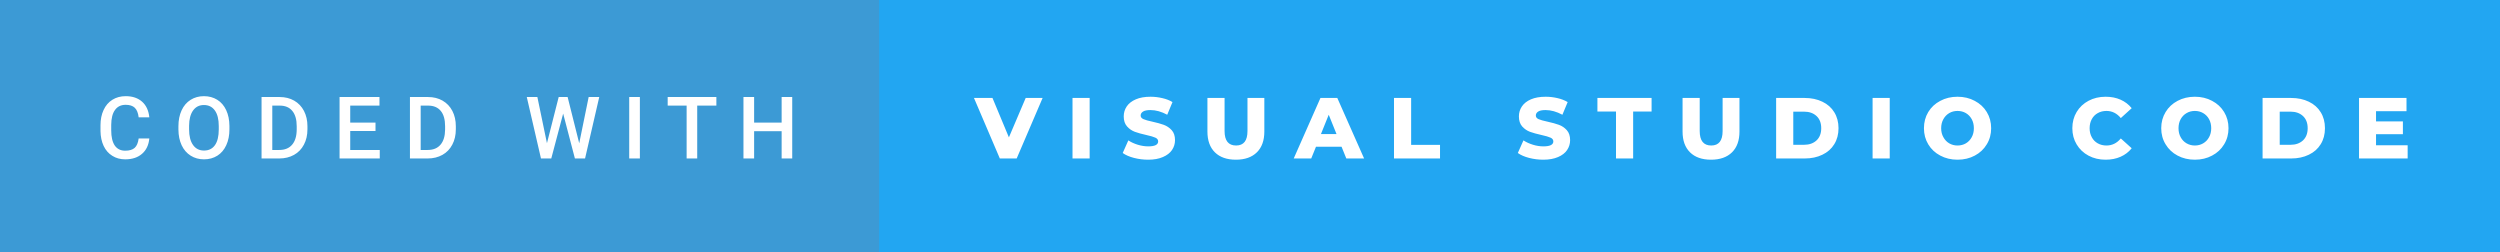 <svg xmlns="http://www.w3.org/2000/svg" width="347.06" height="35" viewBox="0 0 347.06 35"><rect x="0" y="0" width="347.06" height="35" fill="#333333" stroke="none"/><rect class="svg__rect" x="0" y="0" width="124.03" height="35" fill="#3C9AD5"/><rect class="svg__rect" x="122.03" y="0" width="225.03" height="35" fill="#22A6F2"/><path class="svg__text" d="M13.95 18.19L13.95 18.19L13.95 17.39Q13.95 16.19 14.38 15.27Q14.80 14.35 15.60 13.85Q16.40 13.35 17.45 13.35L17.45 13.35Q18.86 13.35 19.73 14.12Q20.59 14.89 20.73 16.29L20.73 16.29L19.25 16.29Q19.14 15.37 18.71 14.96Q18.28 14.55 17.45 14.55L17.45 14.55Q16.48 14.55 15.97 15.26Q15.45 15.96 15.44 17.33L15.44 17.33L15.44 18.09Q15.44 19.47 15.93 20.20Q16.43 20.92 17.38 20.92L17.38 20.92Q18.25 20.92 18.69 20.53Q19.13 20.14 19.25 19.22L19.25 19.22L20.73 19.22Q20.60 20.59 19.72 21.35Q18.84 22.12 17.38 22.12L17.38 22.12Q16.36 22.12 15.59 21.63Q14.81 21.15 14.39 20.26Q13.97 19.37 13.95 18.19ZM24.77 18.00L24.77 18.00L24.77 17.52Q24.77 16.28 25.21 15.32Q25.65 14.37 26.46 13.86Q27.27 13.35 28.31 13.35Q29.35 13.35 30.16 13.85Q30.96 14.35 31.40 15.29Q31.84 16.23 31.85 17.48L31.85 17.48L31.85 17.96Q31.85 19.21 31.41 20.16Q30.98 21.10 30.18 21.61Q29.37 22.12 28.32 22.12L28.32 22.12Q27.28 22.12 26.47 21.61Q25.66 21.10 25.22 20.17Q24.78 19.23 24.77 18.00ZM26.25 17.46L26.25 17.96Q26.25 19.36 26.80 20.13Q27.35 20.90 28.32 20.90L28.32 20.90Q29.31 20.90 29.84 20.15Q30.37 19.40 30.37 17.96L30.37 17.96L30.37 17.51Q30.37 16.09 29.83 15.34Q29.29 14.58 28.31 14.58L28.31 14.58Q27.35 14.58 26.81 15.33Q26.26 16.09 26.25 17.46L26.25 17.46ZM38.77 22L36.31 22L36.31 13.47L38.83 13.47Q39.96 13.47 40.84 13.97Q41.72 14.48 42.20 15.40Q42.68 16.33 42.68 17.52L42.68 17.52L42.68 17.95Q42.68 19.16 42.19 20.08Q41.71 21.00 40.82 21.50Q39.92 22 38.77 22L38.77 22ZM37.80 14.66L37.80 20.82L38.76 20.82Q39.93 20.82 40.55 20.09Q41.18 19.36 41.19 17.99L41.19 17.99L41.19 17.52Q41.19 16.13 40.58 15.40Q39.98 14.66 38.83 14.66L38.83 14.66L37.80 14.66ZM52.72 22L47.14 22L47.14 13.47L52.68 13.47L52.68 14.66L48.62 14.66L48.62 17.02L52.13 17.02L52.13 18.19L48.62 18.19L48.62 20.82L52.72 20.82L52.72 22ZM59.37 22L56.91 22L56.91 13.47L59.43 13.47Q60.56 13.47 61.44 13.97Q62.32 14.48 62.80 15.40Q63.28 16.33 63.28 17.52L63.28 17.52L63.28 17.95Q63.28 19.16 62.79 20.08Q62.31 21.00 61.42 21.50Q60.52 22 59.37 22L59.37 22ZM58.40 14.66L58.40 20.82L59.36 20.82Q60.53 20.82 61.15 20.09Q61.78 19.36 61.79 17.99L61.79 17.99L61.79 17.52Q61.79 16.13 61.19 15.40Q60.58 14.66 59.43 14.66L59.43 14.66L58.40 14.66ZM75.10 22L73.13 13.47L74.60 13.47L75.93 19.88L77.56 13.47L78.80 13.47L80.41 19.89L81.72 13.47L83.19 13.47L81.22 22L79.81 22L78.18 15.77L76.53 22L75.10 22ZM88.83 22L87.35 22L87.35 13.47L88.83 13.47L88.83 22ZM95.32 14.66L92.69 14.66L92.69 13.47L99.45 13.47L99.45 14.66L96.79 14.66L96.79 22L95.32 22L95.32 14.66ZM104.69 22L103.21 22L103.21 13.47L104.69 13.47L104.69 17.02L108.51 17.02L108.51 13.47L109.98 13.47L109.98 22L108.51 22L108.51 18.21L104.69 18.21L104.69 22Z" fill="#FFFFFF"/><path class="svg__text" d="M138.80 22L135.21 13.60L137.78 13.60L140.06 19.07L142.39 13.60L144.74 13.60L141.14 22L138.80 22ZM151.27 22L148.89 22L148.89 13.60L151.27 13.60L151.27 22ZM155.86 21.24L155.86 21.24L156.64 19.49Q157.20 19.86 157.94 20.09Q158.69 20.32 159.41 20.32L159.41 20.32Q160.77 20.32 160.78 19.64L160.78 19.64Q160.78 19.28 160.39 19.11Q160.00 18.93 159.13 18.74L159.13 18.74Q158.18 18.53 157.55 18.30Q156.91 18.06 156.46 17.55Q156.00 17.03 156.00 16.16L156.00 16.16Q156.00 15.39 156.42 14.77Q156.84 14.15 157.68 13.79Q158.51 13.43 159.72 13.43L159.72 13.43Q160.55 13.43 161.35 13.62Q162.16 13.80 162.77 14.17L162.77 14.17L162.04 15.93Q160.84 15.28 159.71 15.28L159.71 15.28Q159.00 15.28 158.68 15.49Q158.35 15.70 158.35 16.04L158.35 16.04Q158.35 16.37 158.74 16.54Q159.12 16.71 159.97 16.89L159.97 16.89Q160.93 17.10 161.56 17.33Q162.19 17.56 162.66 18.07Q163.12 18.58 163.12 19.46L163.12 19.46Q163.12 20.21 162.70 20.83Q162.28 21.44 161.44 21.80Q160.60 22.17 159.40 22.17L159.40 22.17Q158.38 22.17 157.42 21.92Q156.46 21.67 155.86 21.24ZM167.62 18.26L167.62 18.26L167.62 13.60L170.00 13.60L170.00 18.19Q170.00 20.20 171.60 20.20L171.60 20.20Q173.18 20.20 173.18 18.19L173.18 18.19L173.18 13.60L175.52 13.60L175.52 18.26Q175.52 20.13 174.48 21.15Q173.44 22.17 171.57 22.17L171.57 22.17Q169.70 22.17 168.66 21.15Q167.62 20.13 167.62 18.26ZM182.03 22L179.60 22L183.31 13.60L185.65 13.60L189.37 22L186.90 22L186.24 20.37L182.69 20.37L182.03 22ZM184.46 15.93L183.38 18.61L185.54 18.61L184.46 15.93ZM199.91 22L193.52 22L193.52 13.60L195.90 13.60L195.90 20.11L199.91 20.11L199.91 22ZM210.71 21.24L210.71 21.24L211.49 19.49Q212.06 19.86 212.80 20.09Q213.54 20.32 214.26 20.32L214.26 20.32Q215.63 20.32 215.64 19.64L215.64 19.64Q215.64 19.28 215.25 19.11Q214.86 18.93 213.99 18.74L213.99 18.74Q213.04 18.53 212.40 18.30Q211.77 18.06 211.31 17.55Q210.86 17.03 210.86 16.16L210.86 16.16Q210.86 15.39 211.28 14.77Q211.70 14.15 212.53 13.79Q213.37 13.43 214.58 13.43L214.58 13.43Q215.40 13.43 216.21 13.62Q217.01 13.80 217.63 14.17L217.63 14.17L216.90 15.93Q215.69 15.28 214.56 15.28L214.56 15.28Q213.85 15.28 213.53 15.49Q213.21 15.70 213.21 16.04L213.21 16.04Q213.21 16.37 213.59 16.54Q213.98 16.71 214.83 16.89L214.83 16.89Q215.79 17.10 216.42 17.33Q217.05 17.56 217.51 18.07Q217.97 18.58 217.97 19.46L217.97 19.46Q217.97 20.21 217.55 20.83Q217.14 21.44 216.30 21.80Q215.45 22.17 214.25 22.17L214.25 22.17Q213.23 22.17 212.27 21.92Q211.31 21.67 210.71 21.24ZM224.34 15.48L221.76 15.48L221.76 13.60L229.28 13.60L229.28 15.48L226.72 15.48L226.72 22L224.34 22L224.34 15.48ZM233.58 18.26L233.58 18.26L233.58 13.60L235.96 13.60L235.96 18.19Q235.96 20.20 237.56 20.20L237.56 20.20Q239.14 20.20 239.14 18.19L239.14 18.19L239.14 13.60L241.48 13.60L241.48 18.26Q241.48 20.13 240.44 21.15Q239.40 22.17 237.53 22.17L237.53 22.17Q235.66 22.17 234.62 21.15Q233.58 20.13 233.58 18.26ZM250.54 22L246.57 22L246.57 13.60L250.54 13.60Q251.92 13.60 252.99 14.12Q254.06 14.63 254.64 15.58Q255.23 16.53 255.23 17.80L255.23 17.80Q255.23 19.07 254.64 20.02Q254.06 20.97 252.99 21.48Q251.92 22 250.54 22L250.54 22ZM248.95 15.50L248.95 20.10L250.45 20.10Q251.52 20.10 252.18 19.49Q252.83 18.88 252.83 17.80L252.83 17.80Q252.83 16.72 252.18 16.11Q251.52 15.50 250.45 15.50L250.45 15.50L248.95 15.50ZM262.34 22L259.96 22L259.96 13.60L262.34 13.60L262.34 22ZM267.09 17.80L267.09 17.80Q267.09 16.55 267.69 15.55Q268.29 14.56 269.36 14.00Q270.42 13.43 271.75 13.43L271.75 13.43Q273.08 13.43 274.14 14.00Q275.21 14.56 275.81 15.55Q276.42 16.55 276.42 17.80L276.42 17.80Q276.42 19.05 275.81 20.04Q275.21 21.04 274.15 21.60Q273.09 22.17 271.75 22.17L271.75 22.17Q270.42 22.17 269.36 21.60Q268.29 21.04 267.69 20.04Q267.09 19.05 267.09 17.80ZM269.48 17.80L269.48 17.80Q269.48 18.51 269.79 19.05Q270.09 19.60 270.60 19.90Q271.12 20.20 271.75 20.20L271.75 20.20Q272.39 20.20 272.91 19.90Q273.42 19.60 273.72 19.05Q274.02 18.51 274.02 17.80L274.02 17.80Q274.02 17.09 273.72 16.54Q273.42 16 272.91 15.70Q272.39 15.40 271.75 15.40L271.75 15.40Q271.11 15.40 270.60 15.70Q270.09 16 269.79 16.54Q269.48 17.09 269.48 17.80ZM287.69 17.80L287.69 17.80Q287.69 16.54 288.29 15.54Q288.89 14.55 289.94 13.99Q290.99 13.43 292.31 13.43L292.31 13.43Q293.47 13.43 294.39 13.84Q295.31 14.25 295.93 15.02L295.93 15.02L294.42 16.39Q293.60 15.40 292.43 15.40L292.43 15.40Q291.75 15.40 291.22 15.70Q290.68 16 290.39 16.54Q290.09 17.09 290.09 17.80L290.09 17.80Q290.09 18.51 290.39 19.05Q290.68 19.60 291.22 19.90Q291.75 20.20 292.43 20.20L292.43 20.20Q293.60 20.20 294.42 19.22L294.42 19.22L295.93 20.58Q295.32 21.35 294.39 21.76Q293.47 22.17 292.31 22.17L292.31 22.17Q290.99 22.17 289.94 21.61Q288.89 21.05 288.29 20.05Q287.69 19.06 287.69 17.80ZM300.03 17.80L300.03 17.80Q300.03 16.55 300.64 15.55Q301.24 14.56 302.30 14.00Q303.37 13.43 304.70 13.43L304.70 13.43Q306.03 13.43 307.09 14.00Q308.16 14.56 308.76 15.55Q309.37 16.55 309.37 17.80L309.37 17.80Q309.37 19.05 308.76 20.04Q308.16 21.04 307.09 21.60Q306.03 22.17 304.70 22.17L304.70 22.17Q303.37 22.17 302.30 21.60Q301.24 21.04 300.64 20.04Q300.03 19.05 300.03 17.80ZM302.43 17.80L302.43 17.80Q302.43 18.51 302.73 19.05Q303.03 19.60 303.55 19.90Q304.07 20.20 304.70 20.20L304.70 20.20Q305.34 20.20 305.85 19.90Q306.37 19.60 306.67 19.05Q306.97 18.51 306.97 17.80L306.97 17.80Q306.97 17.09 306.67 16.54Q306.37 16 305.85 15.70Q305.34 15.40 304.70 15.40L304.70 15.40Q304.06 15.40 303.55 15.70Q303.03 16 302.73 16.54Q302.43 17.09 302.43 17.80ZM318.07 22L314.10 22L314.10 13.60L318.07 13.60Q319.45 13.60 320.52 14.12Q321.59 14.63 322.17 15.58Q322.76 16.53 322.76 17.80L322.76 17.80Q322.76 19.07 322.17 20.02Q321.59 20.97 320.52 21.48Q319.45 22 318.07 22L318.07 22ZM316.48 15.50L316.48 20.10L317.98 20.10Q319.05 20.10 319.71 19.49Q320.36 18.88 320.36 17.80L320.36 17.80Q320.36 16.72 319.71 16.11Q319.05 15.50 317.98 15.50L317.98 15.50L316.48 15.50ZM334.24 22L327.49 22L327.49 13.60L334.08 13.60L334.08 15.44L329.85 15.44L329.85 16.85L333.58 16.85L333.58 18.63L329.85 18.63L329.85 20.17L334.24 20.17L334.24 22Z" fill="#FFFFFF" x="135.03"/></svg>